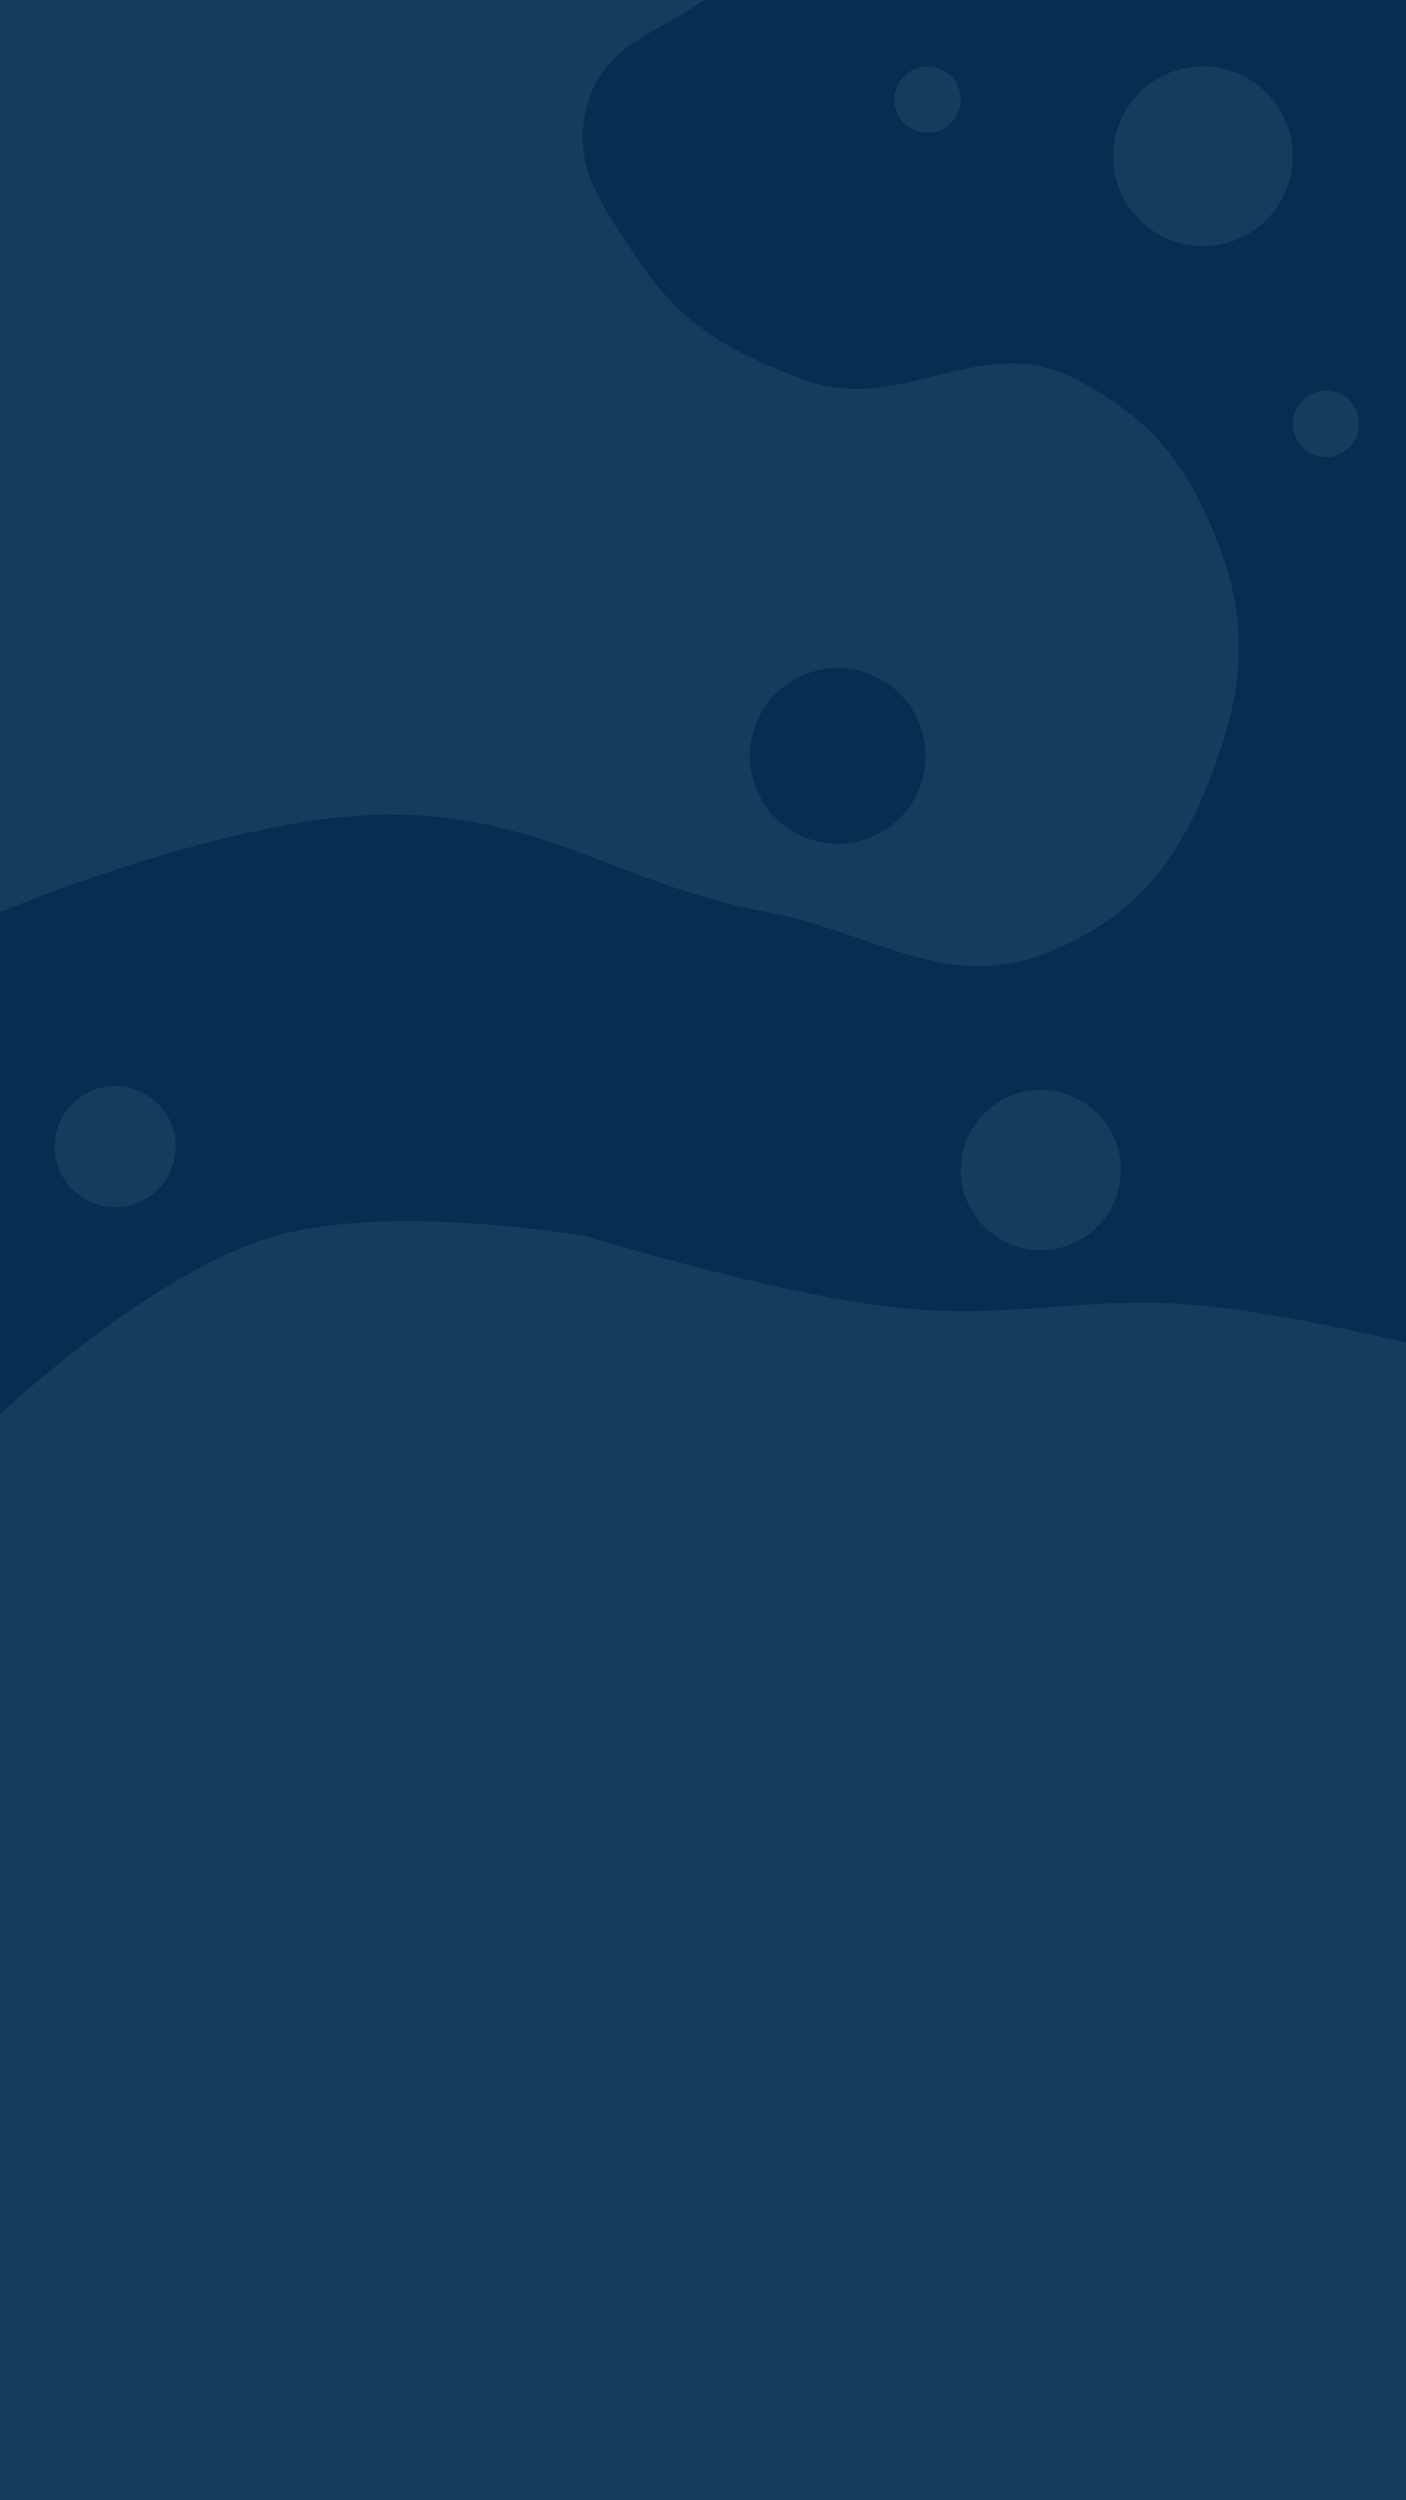 <svg width="360" height="640" viewBox="0 0 360 640" fill="none" xmlns="http://www.w3.org/2000/svg">
    <g clip-path="url(#clip0_281_22)">
        <rect width="360" height="640" fill="#153C5C" />
        <path
            d="M101.36 208.5C60.595 207.877 0 233.5 0 233.5V362C0 362 38.697 325.595 70.011 316.5C100.186 307.736 150.472 316.5 150.472 316.5C150.472 316.5 197.005 330.882 227.798 334.5C260.018 338.286 278.628 330.912 310.871 334.5C335.05 337.19 372 346.5 372 346.5V1.33514e-05C372 1.33514e-05 241.711 -42.781 180.253 1.33514e-05C167.476 8.894 154.785 11.541 150.472 26.5C145.988 42.051 154.078 52.504 163.011 66C174.319 83.084 186.179 89.727 205.331 97C230.891 106.707 251.093 84.371 275.343 97C293.744 106.584 302.991 117.307 310.871 136.5C319.769 158.176 319.004 174.525 310.871 196.5C302.345 219.536 291.751 234.063 269.073 243.5C242.641 254.499 224.573 238.856 196.449 233.5C158.73 226.317 139.752 209.086 101.36 208.5Z"
            fill="#052E50" />
        <circle cx="214.5" cy="193.5" r="22.5" fill="#052E50" />
        <circle cx="29.5" cy="293.5" r="15.5" fill="#153C5C" />
        <circle cx="266.5" cy="299.5" r="20.5" fill="#153C5C" />
        <circle cx="308" cy="40" r="23" fill="#153C5C" />
        <circle cx="237.5" cy="25.5" r="8.5" fill="#153C5C" />
        <circle cx="339.5" cy="108.5" r="8.5" fill="#153C5C" />
    </g>
    <defs>
        <clipPath id="clip0_281_22">
            <rect width="360" height="640" fill="white" />
        </clipPath>
    </defs>
</svg>
